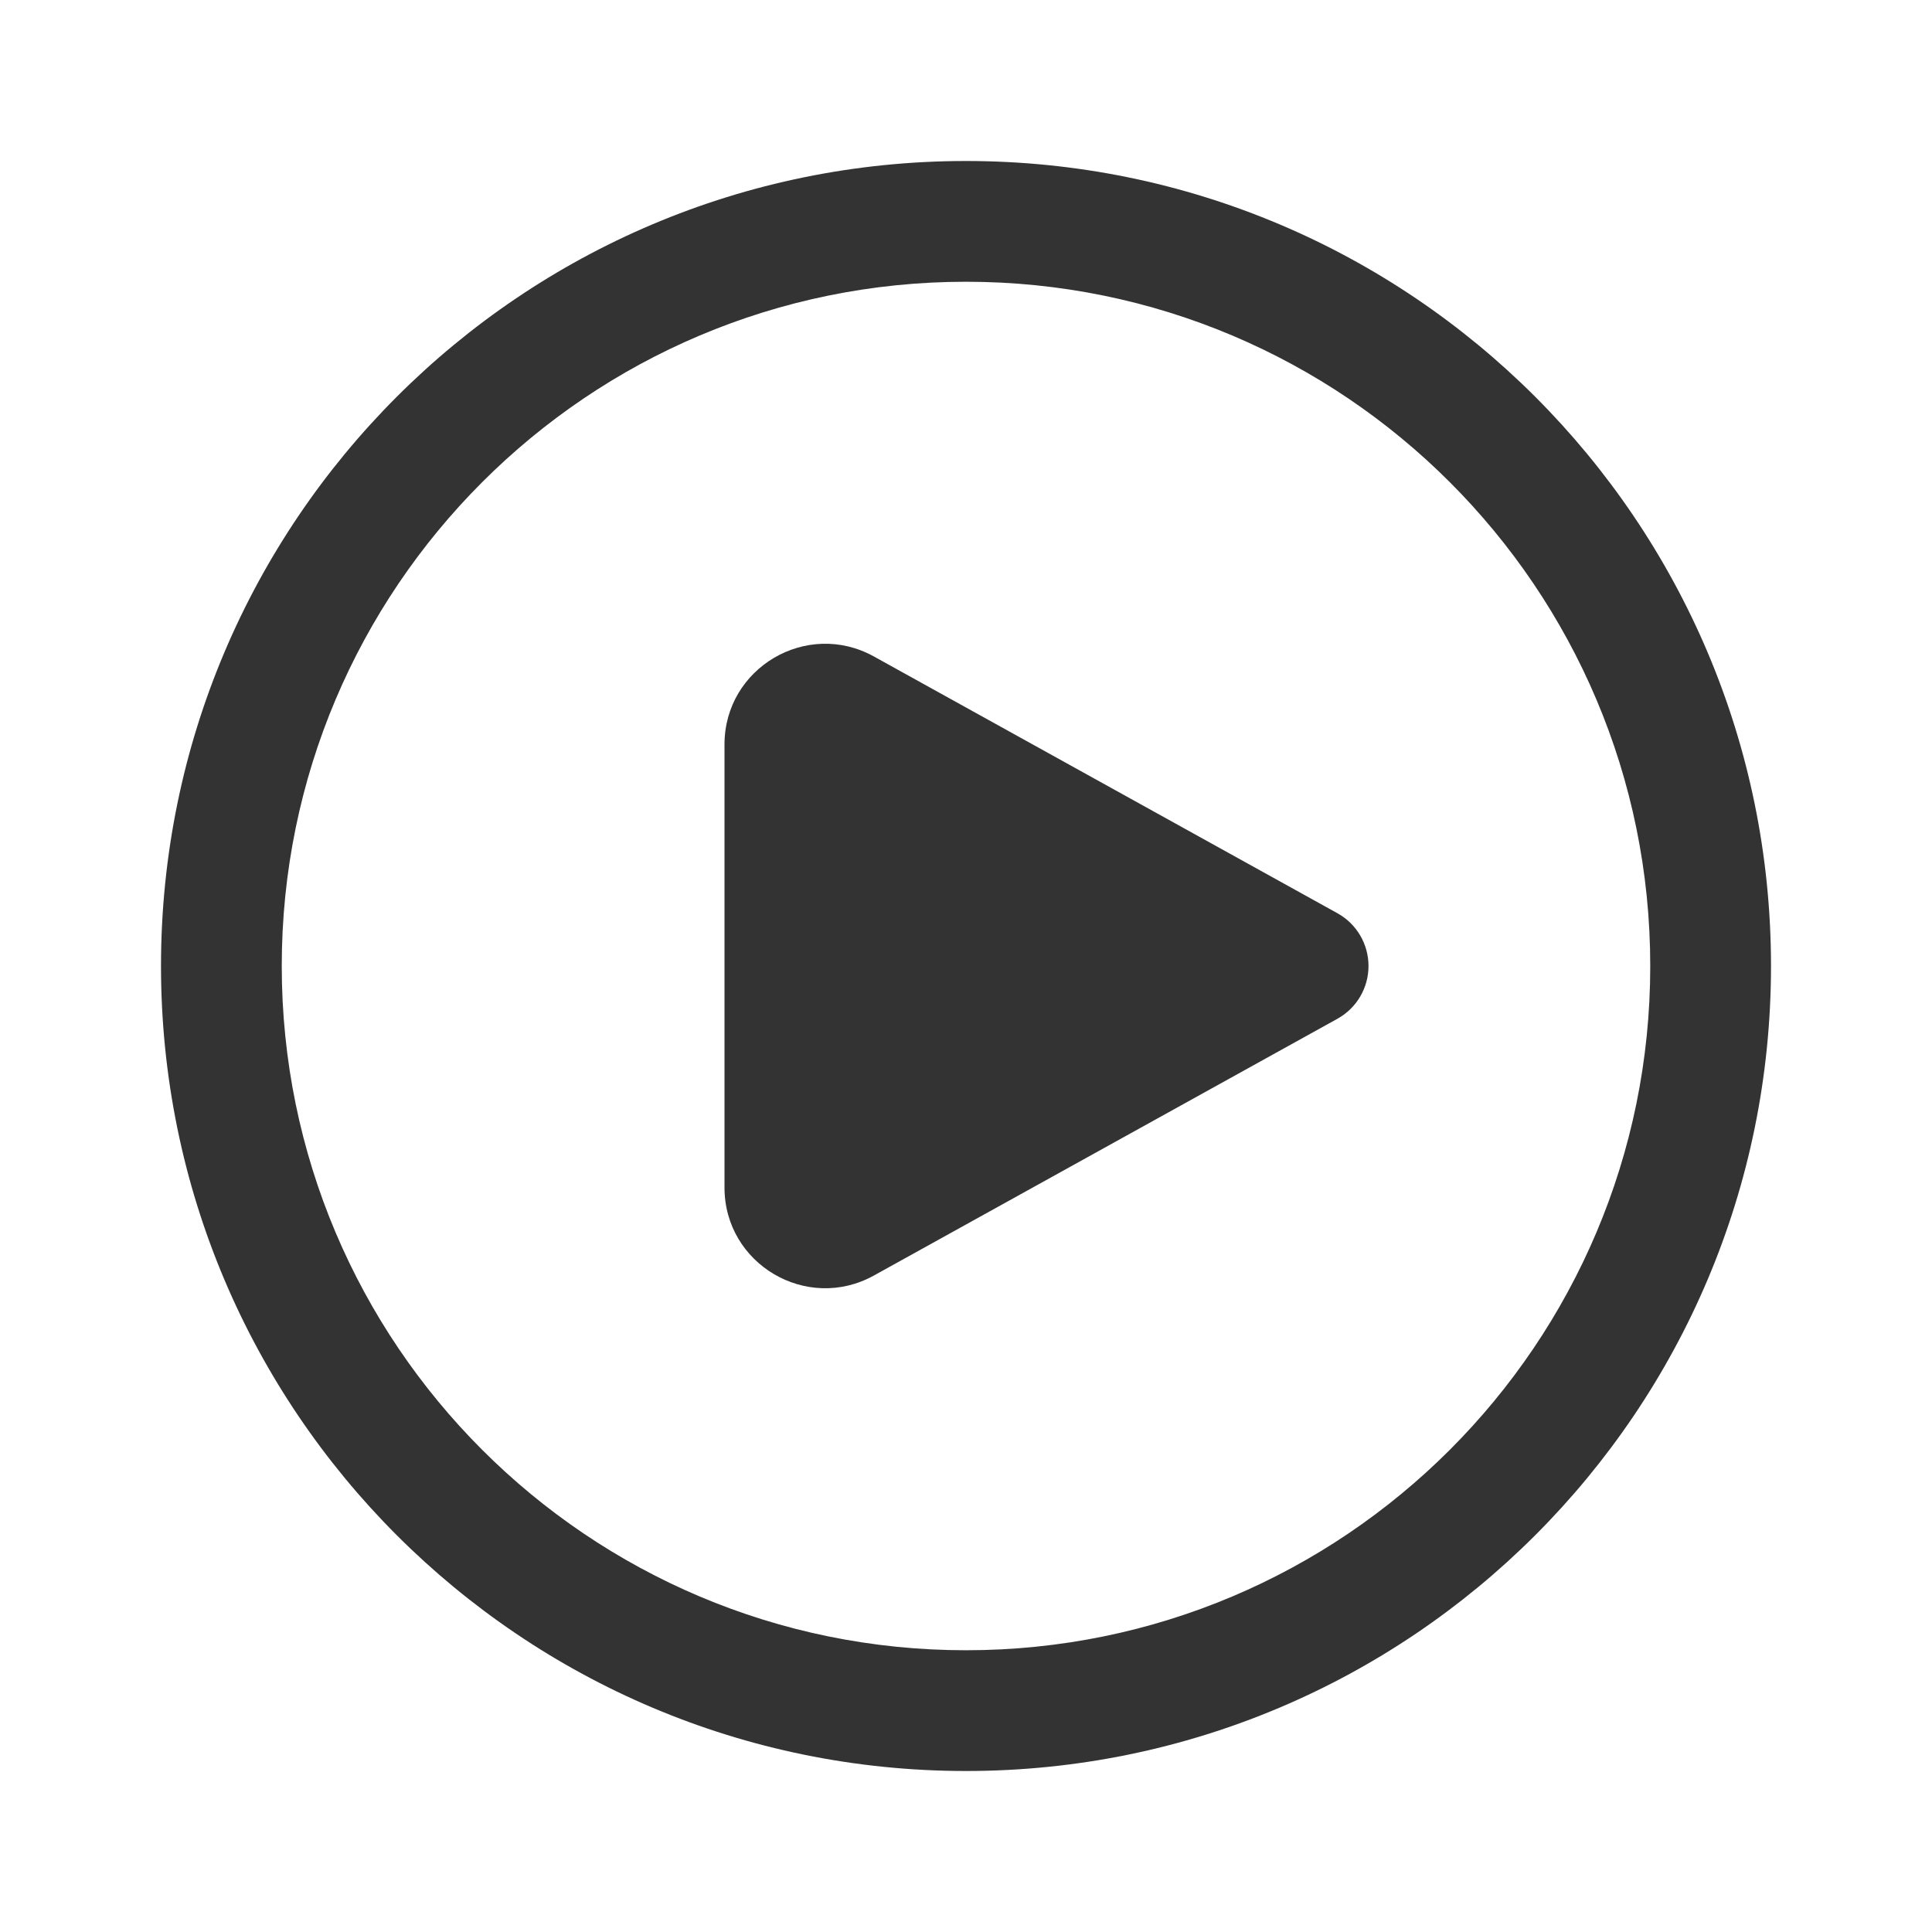 <svg width="24" height="24" viewBox="0 0 24 24" fill="none" xmlns="http://www.w3.org/2000/svg">
<path d="M10.856 8.155C10.023 7.694 9 8.296 9 9.248V14.752C9 15.704 10.023 16.306 10.856 15.845L16.613 12.656C16.852 12.524 17 12.273 17 12C17 11.727 16.852 11.476 16.613 11.344L10.856 8.155ZM12 2C6.477 2 2 6.477 2 12C2 17.523 6.477 22 12 22C17.523 22 22 17.523 22 12C22 6.477 17.523 2 12 2ZM3.5 12C3.5 7.306 7.306 3.5 12 3.5C16.694 3.5 20.5 7.306 20.5 12C20.5 16.694 16.694 20.5 12 20.5C7.306 20.5 3.5 16.694 3.5 12Z" fill="#333333"/>
</svg>
